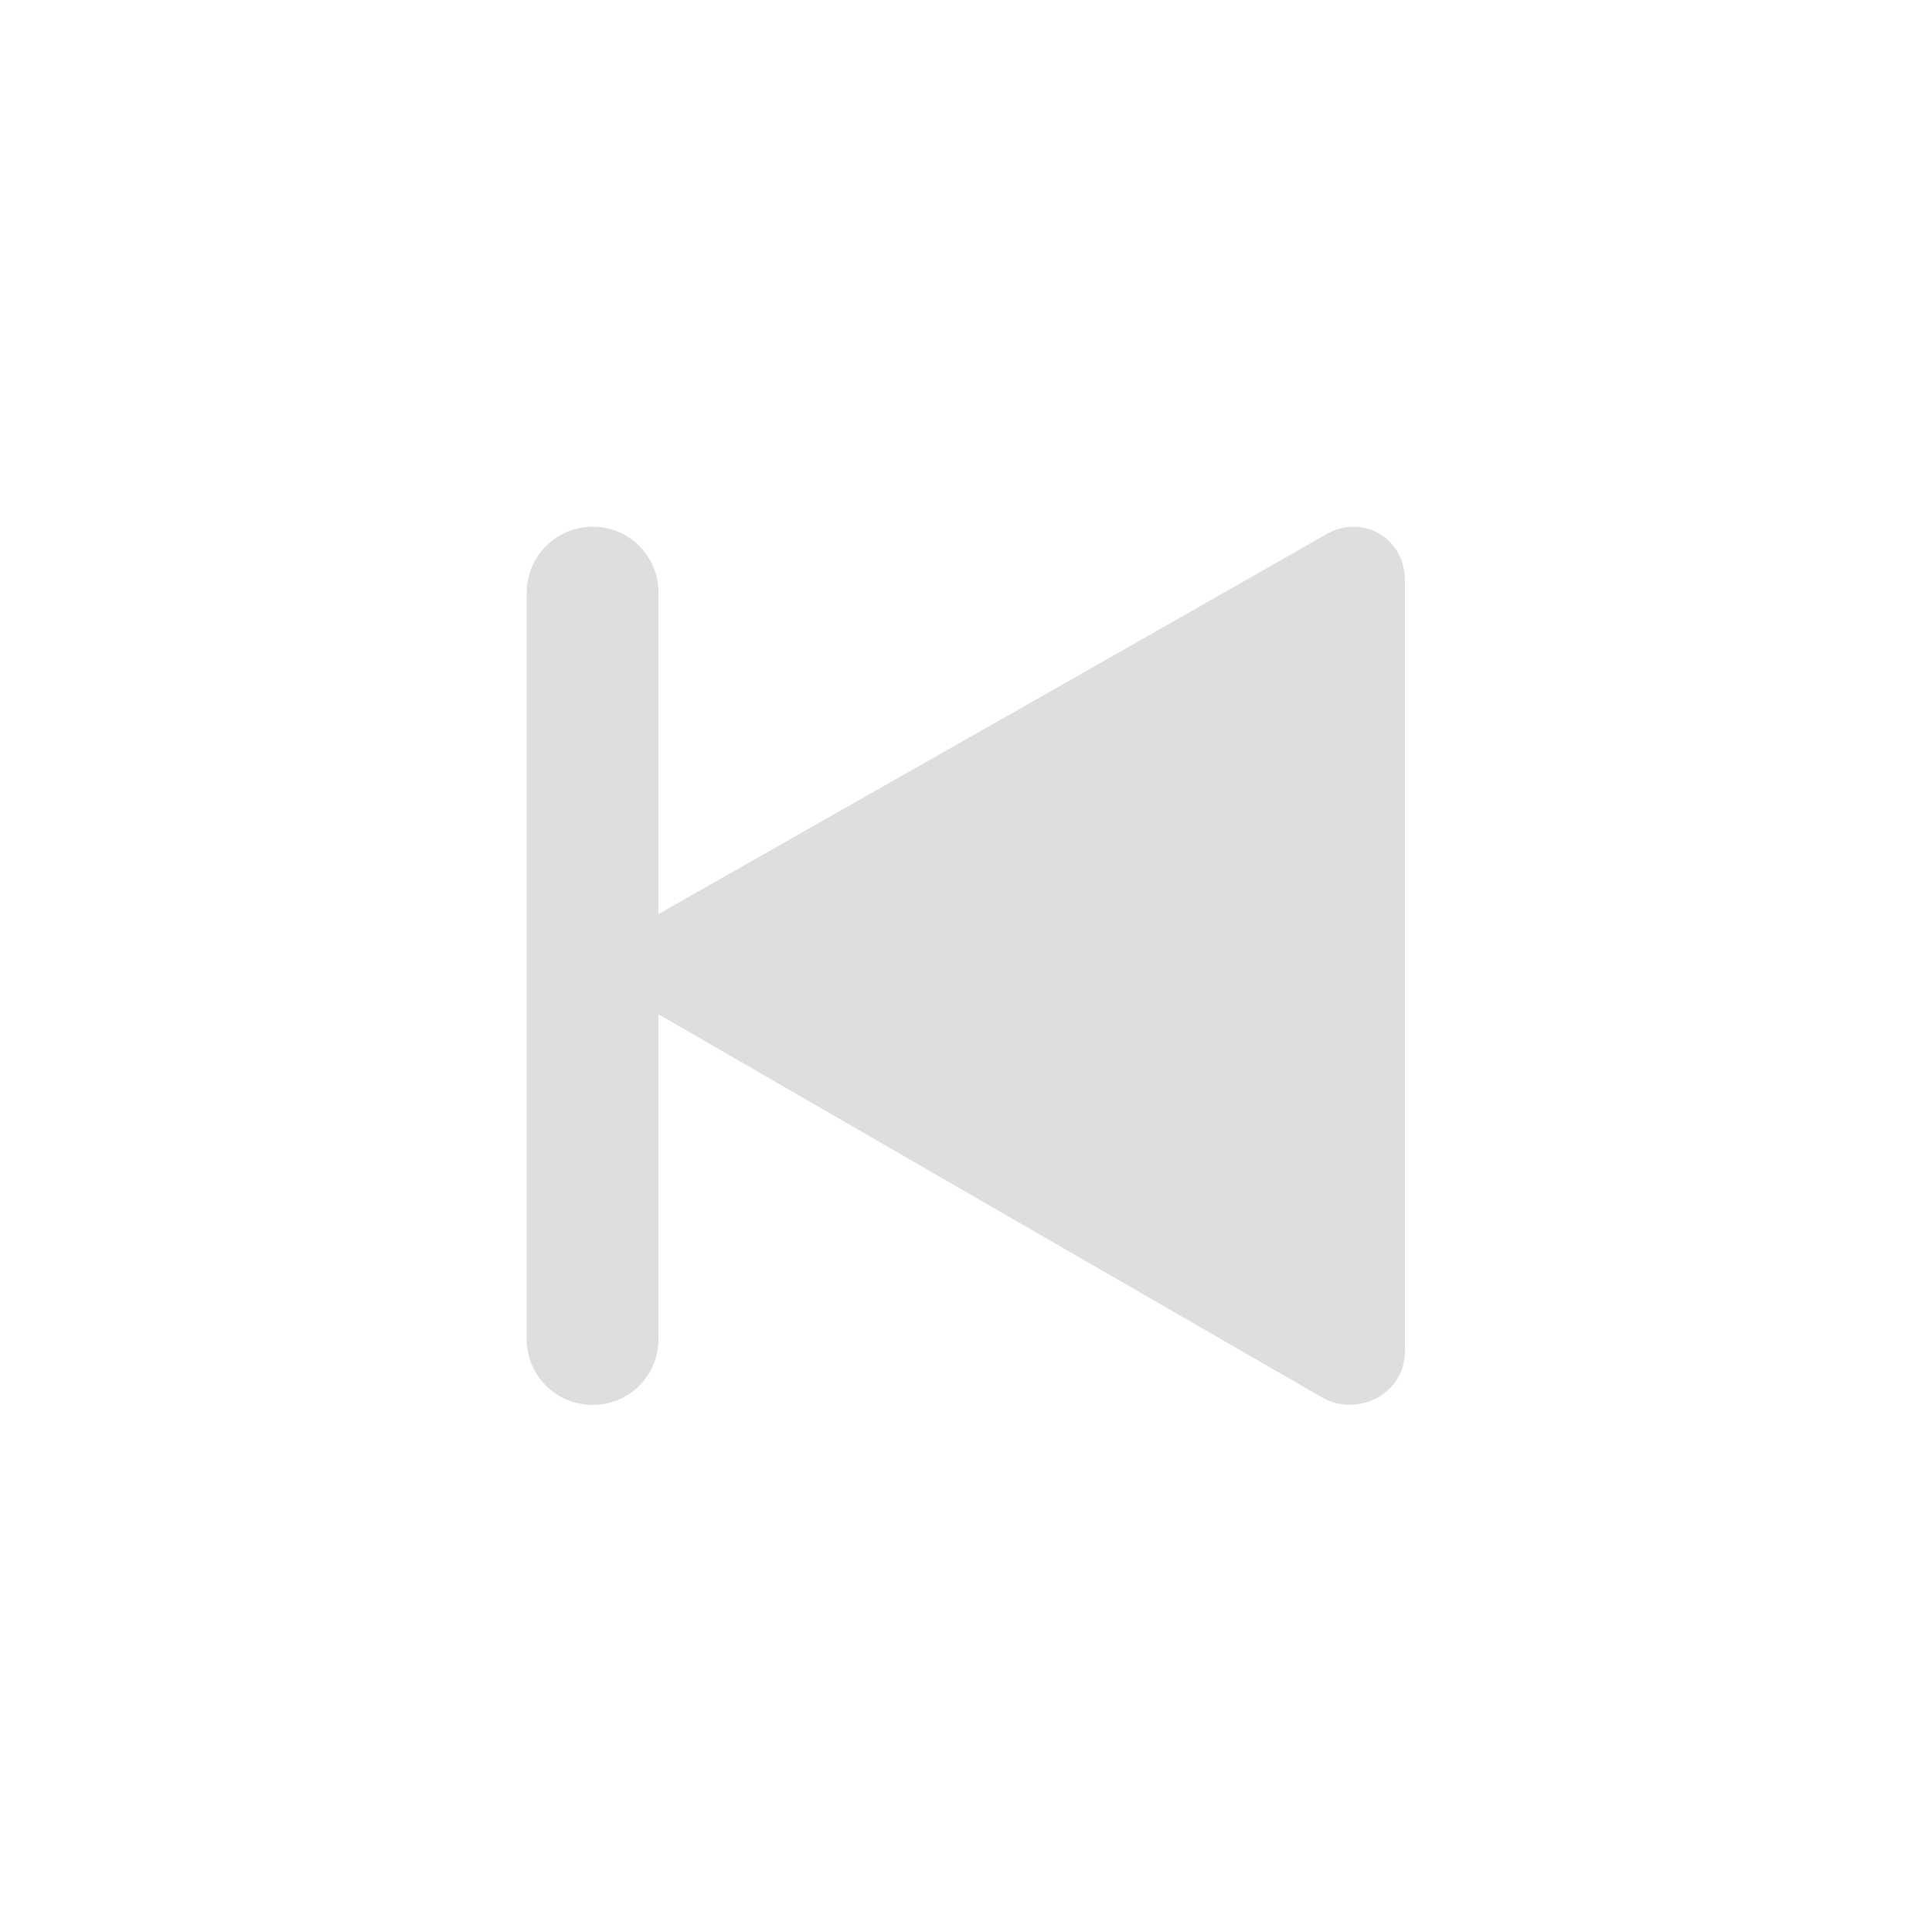 <?xml version="1.0" encoding="UTF-8" standalone="no"?>
<!-- Created with Inkscape (http://www.inkscape.org/) -->

<svg
   width="22"
   height="22"
   viewBox="0 0 5.821 5.821"
   version="1.1"
   id="svg5"
   inkscape:version="1.1 (c4e8f9ed74, 2021-05-24)"
   sodipodi:docname="media-skip-backward.svg"
   xmlns:inkscape="http://www.inkscape.org/namespaces/inkscape"
   xmlns:sodipodi="http://sodipodi.sourceforge.net/DTD/sodipodi-0.dtd"
   xmlns="http://www.w3.org/2000/svg"
   xmlns:svg="http://www.w3.org/2000/svg">
  <sodipodi:namedview
     id="namedview7"
     pagecolor="#ffffff"
     bordercolor="#666666"
     borderopacity="1.0"
     inkscape:pageshadow="2"
     inkscape:pageopacity="0.0"
     inkscape:pagecheckerboard="0"
     inkscape:document-units="px"
     showgrid="false"
     units="px"
     height="22px"
     inkscape:zoom="26.272727"
     inkscape:cx="3.4636679"
     inkscape:cy="14.083045"
     inkscape:window-width="1920"
     inkscape:window-height="1009"
     inkscape:window-x="0"
     inkscape:window-y="0"
     inkscape:window-maximized="1"
     inkscape:current-layer="svg5"
     inkscape:lockguides="true"
     showguides="true" />
  <defs
     id="defs2">
    <style
       id="current-color-scheme"
       type="text/css">
        .ColorScheme-Text { color:#dedede; }
    </style>
  </defs>
  <path
     id="path984"
     style="fill:currentColor;stroke-width:0.552"
     class="ColorScheme-Text"
     d="m 4.08,1.587 c 0.081,0.001 0.153,0.065 0.153,0.162 v 2.322 c 0,0.129 -0.141,0.199 -0.247,0.141 C 3.318,3.827 2.652,3.442 1.984,3.056 v 0.979 c 0,0.11 -0.089,0.198 -0.198,0.198 C 1.676,4.233 1.587,4.145 1.587,4.035 V 1.786 C 1.587,1.676 1.676,1.587 1.786,1.587 c 0.11,0 0.198,0.089 0.198,0.198 v 0.969 C 2.657,2.371 3.327,1.992 3.999,1.608 4.025,1.593 4.053,1.587 4.08,1.587 Z" />
</svg>
